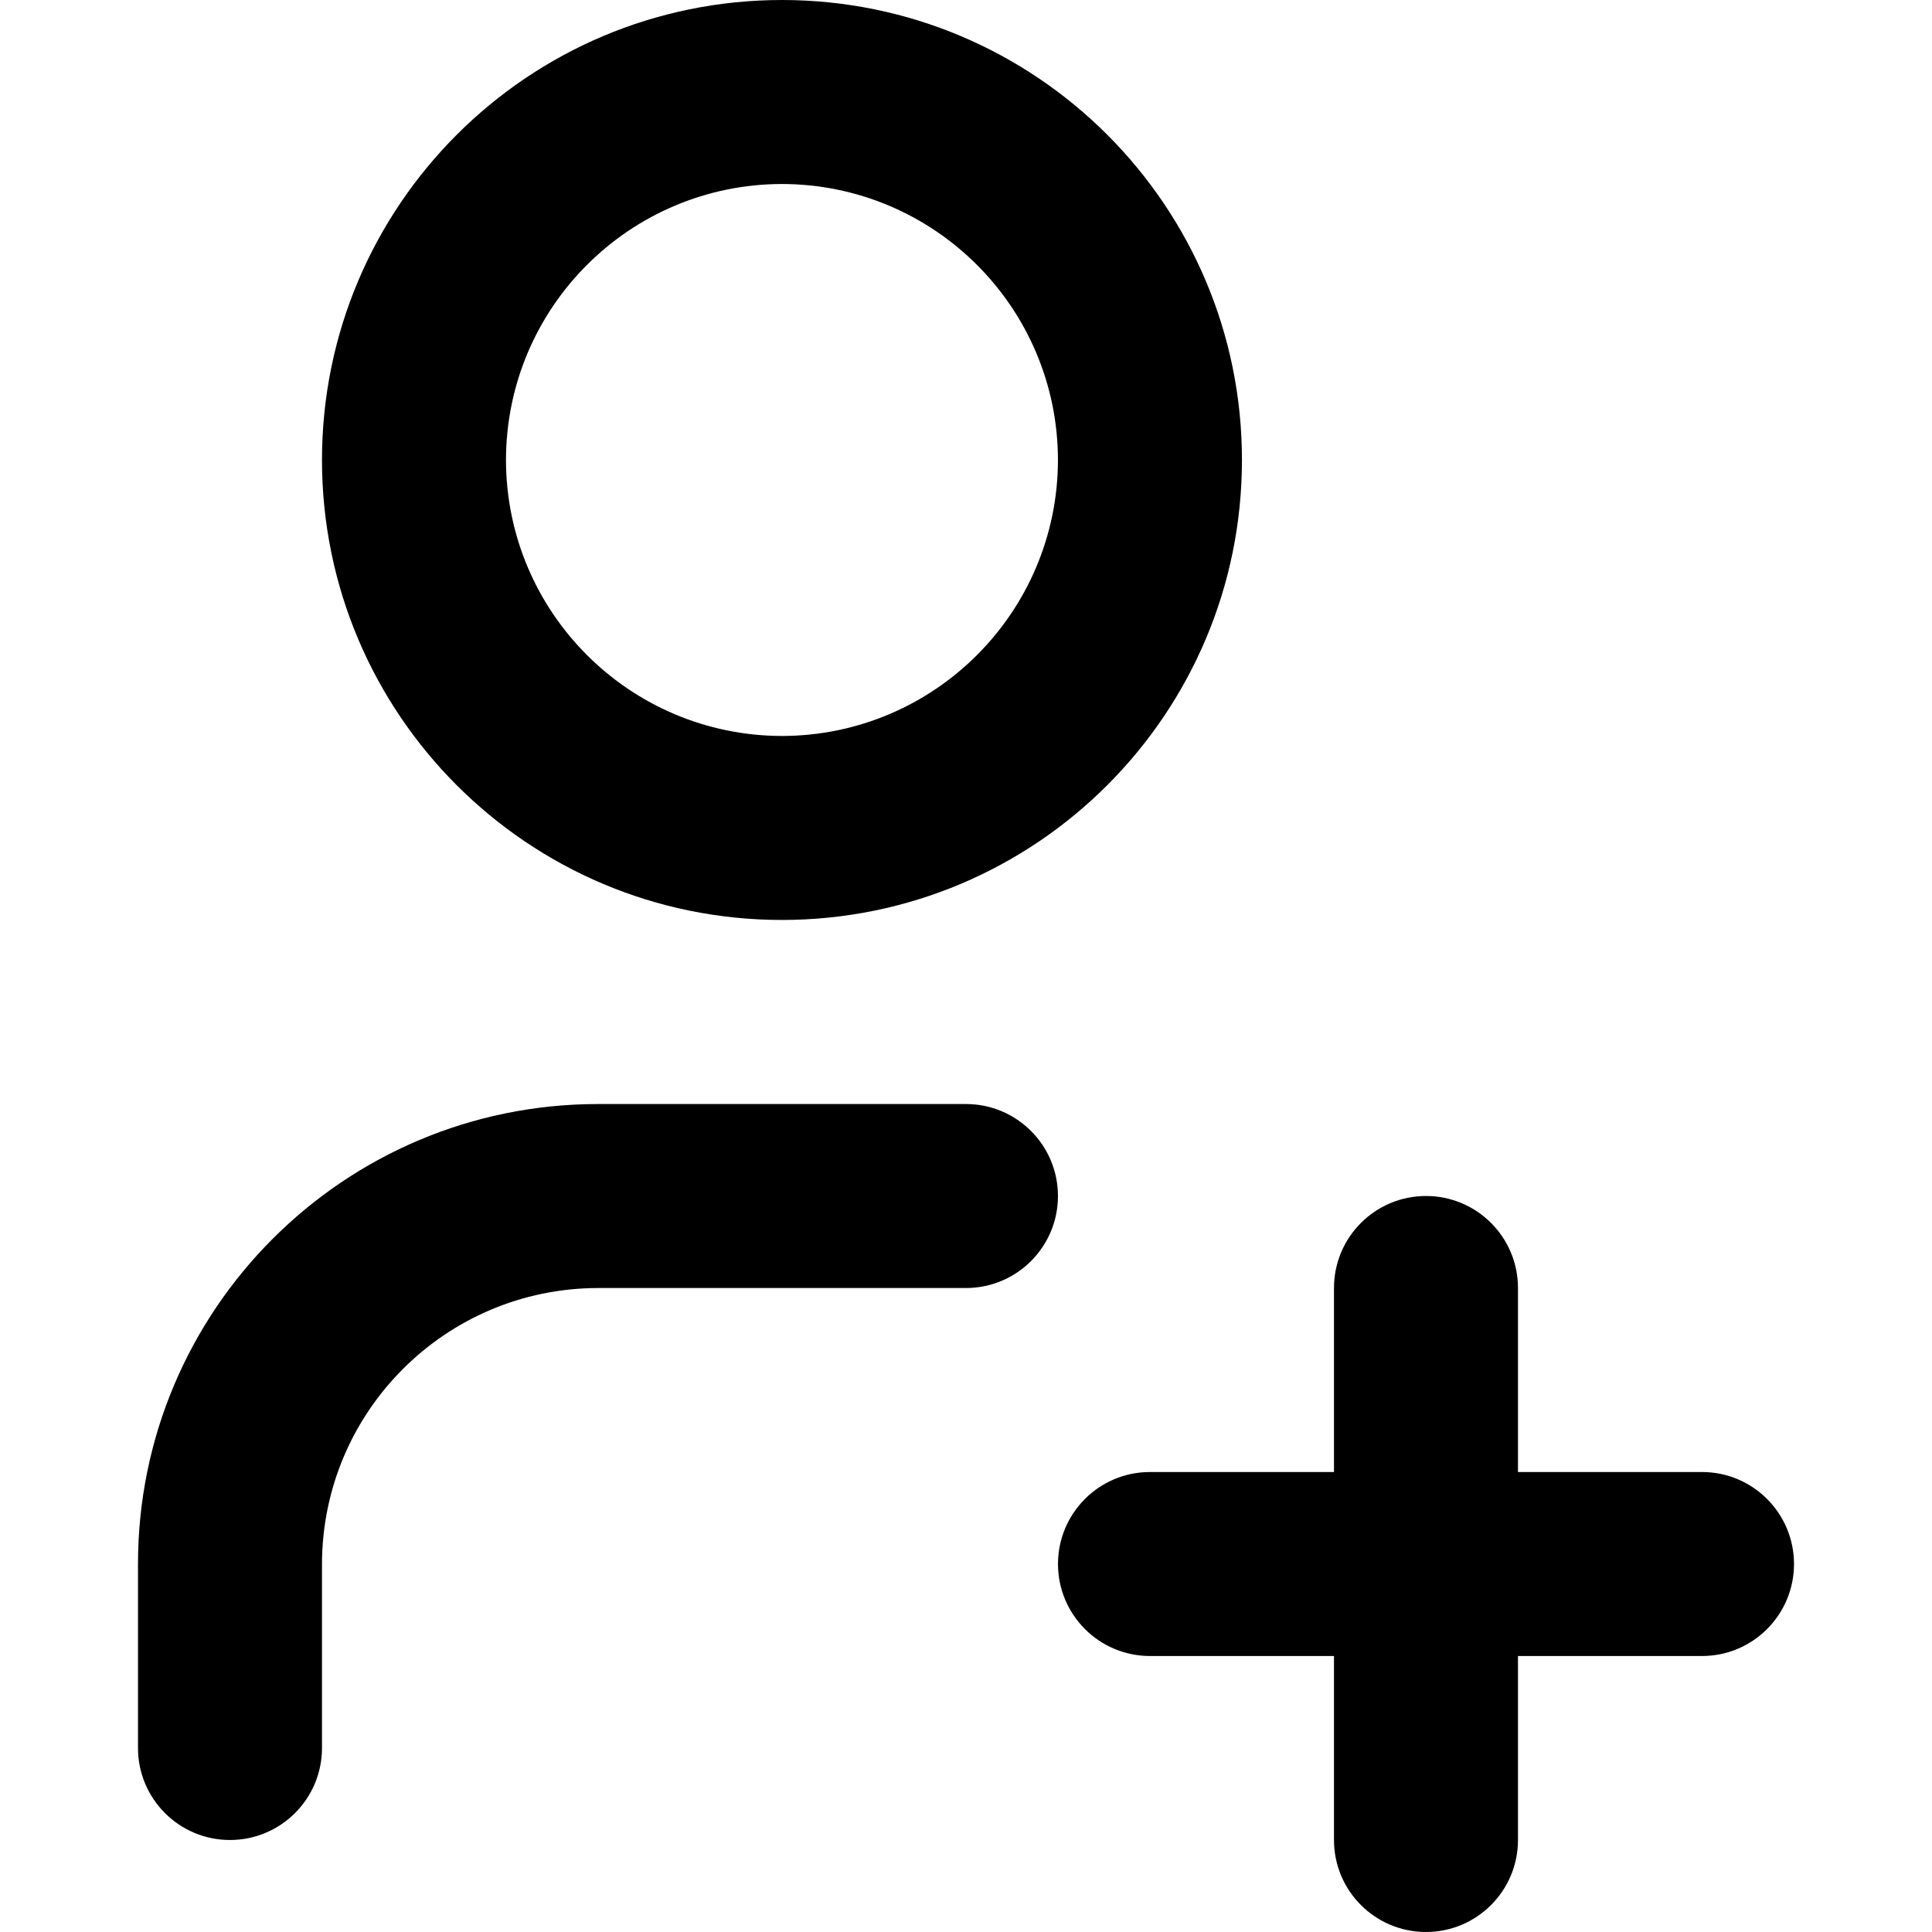 <?xml version="1.0" encoding="utf-8"?>
<!-- Generator: Adobe Illustrator 27.7.0, SVG Export Plug-In . SVG Version: 6.00 Build 0)  -->
<svg version="1.1" id="Layer_1" xmlns="http://www.w3.org/2000/svg" xmlns:xlink="http://www.w3.org/1999/xlink" x="0px" y="0px"
	 viewBox="0 0 512 512" style="enable-background:new 0 0 512 512;" xml:space="preserve">
<g>
	<path d="M85.33,121.9c0.02,67.34,54.57,121.89,121.9,121.9c67.34-0.02,121.89-54.57,121.9-121.9C329.13,54.57,274.57,0.02,207.24,0
		C139.9,0.02,85.35,54.57,85.33,121.9c0,13.47,10.92,24.38,24.38,24.38c13.47,0,24.38-10.92,24.38-24.38
		c0.07-40.39,32.76-73.07,73.14-73.14c40.39,0.07,73.07,32.76,73.14,73.14c-0.07,40.39-32.76,73.07-73.14,73.14
		c-40.39-0.07-73.07-32.76-73.14-73.14c0-13.47-10.92-24.38-24.38-24.38C96.25,97.52,85.33,108.44,85.33,121.9L85.33,121.9z"/>
	<path d="M304.76,438.86h146.29c13.47,0,24.38-10.92,24.38-24.38s-10.92-24.38-24.38-24.38H304.76c-13.47,0-24.38,10.92-24.38,24.38
		S291.3,438.86,304.76,438.86"/>
	<path d="M353.52,341.33v146.29c0,13.47,10.92,24.38,24.38,24.38c13.47,0,24.38-10.92,24.38-24.38V341.33
		c0-13.47-10.92-24.38-24.38-24.38C364.44,316.95,353.52,327.87,353.52,341.33"/>
	<path d="M85.33,463.24v-48.76c0.07-40.39,32.76-73.07,73.14-73.14l97.52,0c13.47,0,24.38-10.92,24.38-24.38
		c0-13.47-10.92-24.38-24.38-24.38h-97.52c-67.34,0.02-121.89,54.57-121.9,121.9v48.76c0,13.47,10.92,24.38,24.38,24.38
		S85.33,476.7,85.33,463.24z"/>
</g>
</svg>
